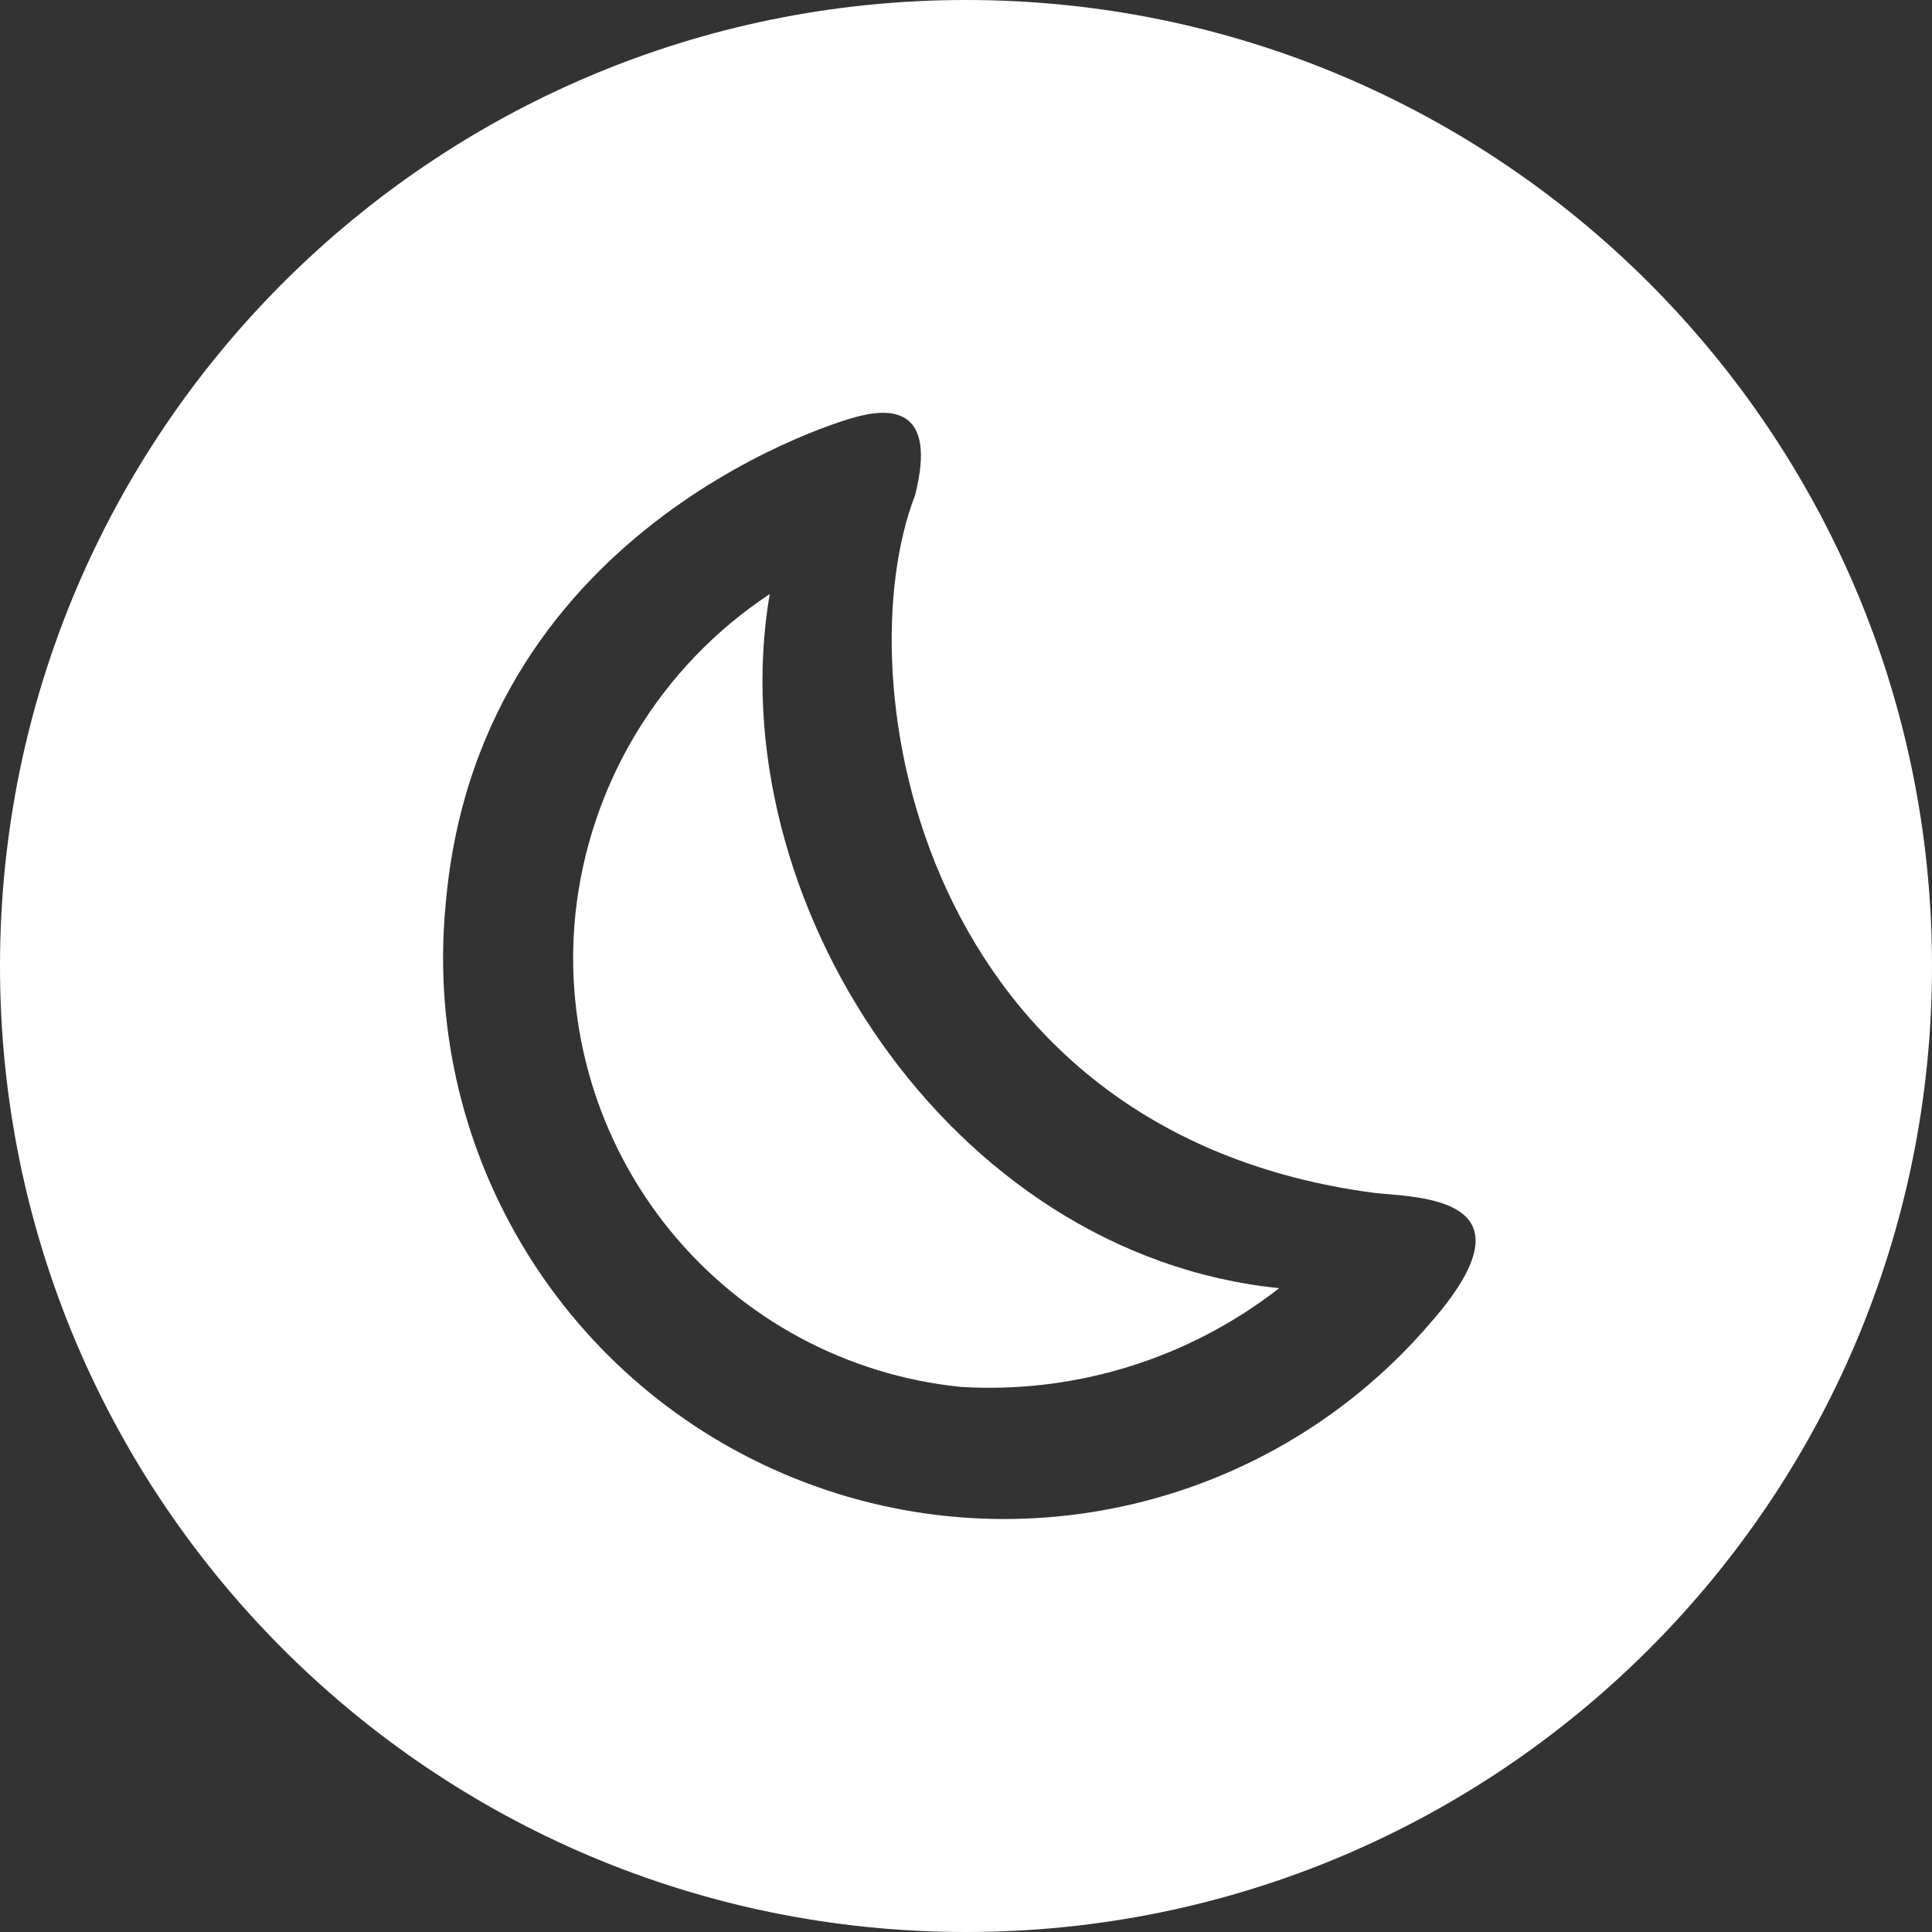 <?xml version="1.0" encoding="UTF-8"?>
<svg width="120px" height="120px" viewBox="0 0 120 120" version="1.1" xmlns="http://www.w3.org/2000/svg" xmlns:xlink="http://www.w3.org/1999/xlink">
    <rect x="0" y="0" width="120" height="120" fill="#333333" stroke="none"/>
    <!-- Generator: Sketch 54 (76480) - https://sketchapp.com -->
    <title>Artboard</title>
    <desc>Created with Sketch.</desc>
    <g id="Artboard" stroke="none" stroke-width="1" fill="none" fill-rule="evenodd">
        <path d="M60,120 C26.863,120 0,93.137 0,60 C0,26.863 26.863,0 60,0 C93.137,0 120,26.863 120,60 C120,93.137 93.137,120 60,120 Z M27.7,55.969 C26.157,71.153 34.673,85.575 48.714,91.558 C62.755,97.541 79.055,93.693 88.938,82.062 C95.648,74.338 88.141,74.386 85.39,74.097 C57.052,70.379 52.417,42.186 56.834,30.769 C58.234,25.29 55.338,25.266 53.021,25.941 C53.045,25.917 29.848,32.241 27.7,55.969 Z M59.659,86.141 C52.594,85.423 46.104,81.926 41.618,76.421 C37.131,70.916 35.016,63.854 35.738,56.79 C36.587,48.689 41.014,41.393 47.807,36.9 C44.597,55.776 58.934,77.934 79.452,80.01 C73.816,84.404 66.767,86.585 59.634,86.141 L59.659,86.141 Z" id="Combined-Shape" fill="#FFFFFF"></path>
        <g id="clear_1" transform="translate(27, 25)"></g>
    </g>
</svg>